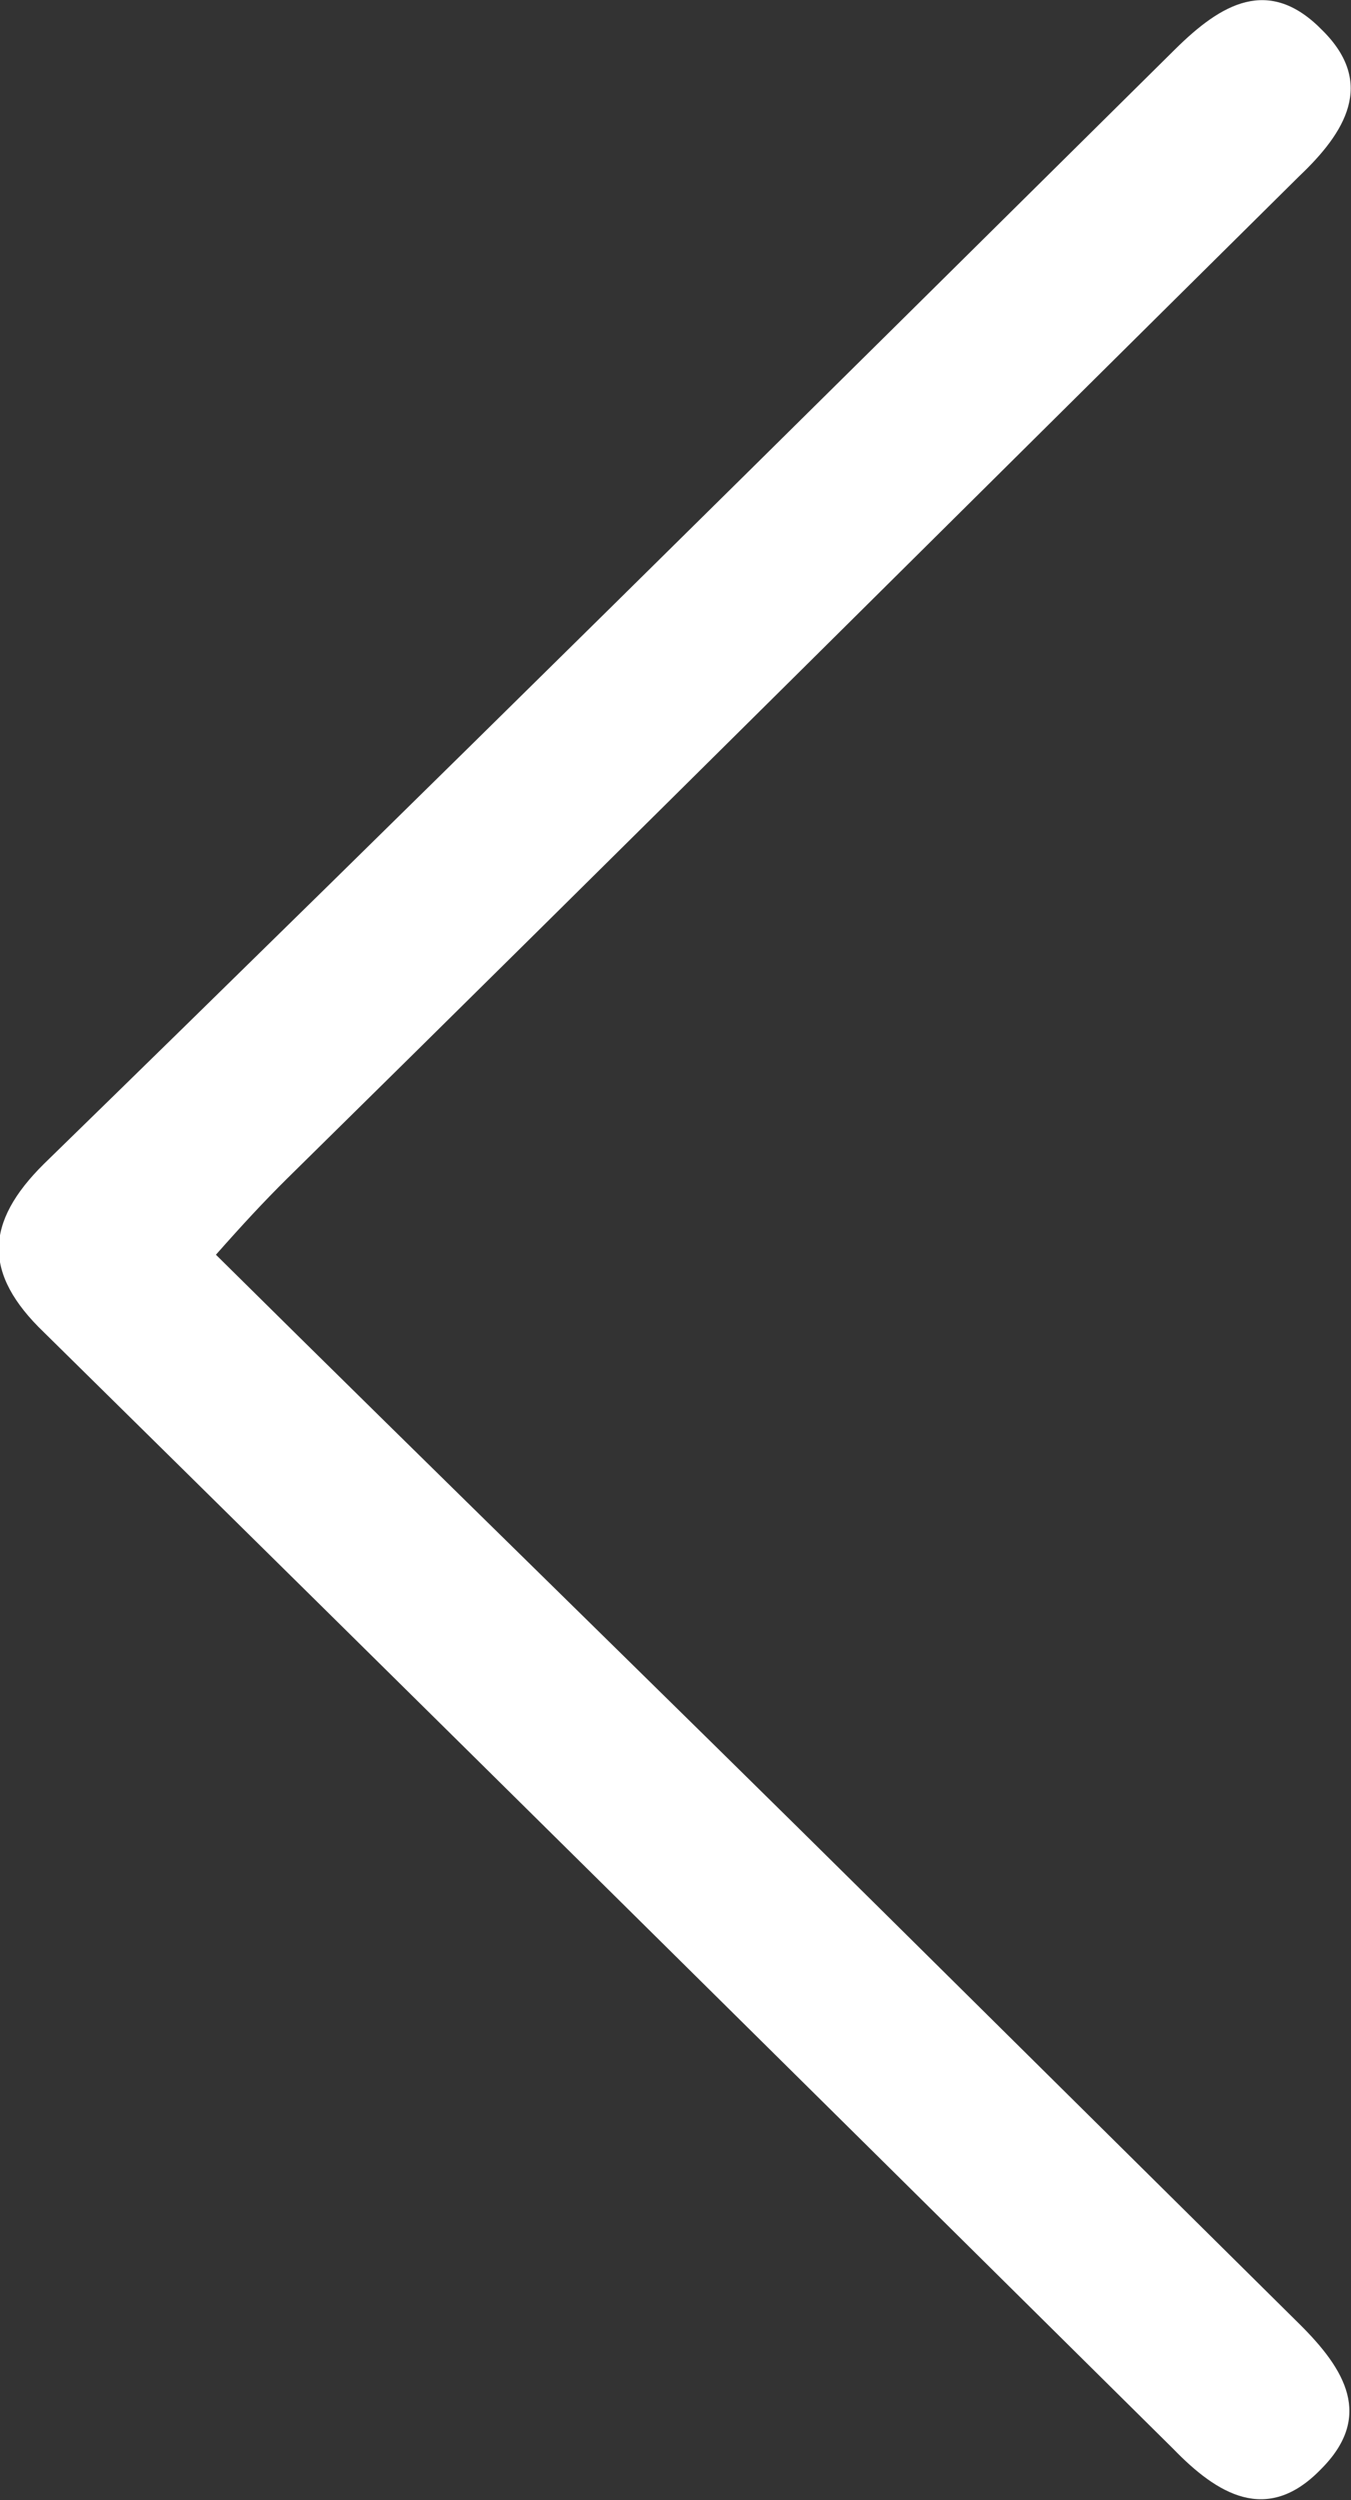 <svg width="40" height="74" viewBox="0 0 40 74" fill="none" xmlns="http://www.w3.org/2000/svg">
<rect x="0" y="0" width="40" height="74" fill="#333333" stroke="none"/>
<g clip-path="url(#clip0_45_218)">
<path d="M6.393 37.14C13.013 43.694 19.576 50.08 26.082 56.522C30.212 60.612 34.342 64.701 38.472 68.79C39.83 70.135 40.679 71.535 39.095 73.104C37.511 74.728 36.04 73.832 34.738 72.487C23.593 61.452 12.447 50.416 1.301 39.437C-0.509 37.7 -0.453 36.188 1.301 34.451C12.504 23.528 23.649 12.492 34.795 1.456C36.153 0.112 37.567 -0.728 39.151 0.896C40.736 2.465 39.83 3.921 38.472 5.21C28.458 15.125 18.501 25.04 8.487 34.899C7.808 35.572 7.185 36.244 6.393 37.14Z" fill="white"/>
</g>
<defs>
<clipPath id="clip0_45_218">
<rect width="40" height="74" fill="white"/>
</clipPath>
</defs>
</svg>
